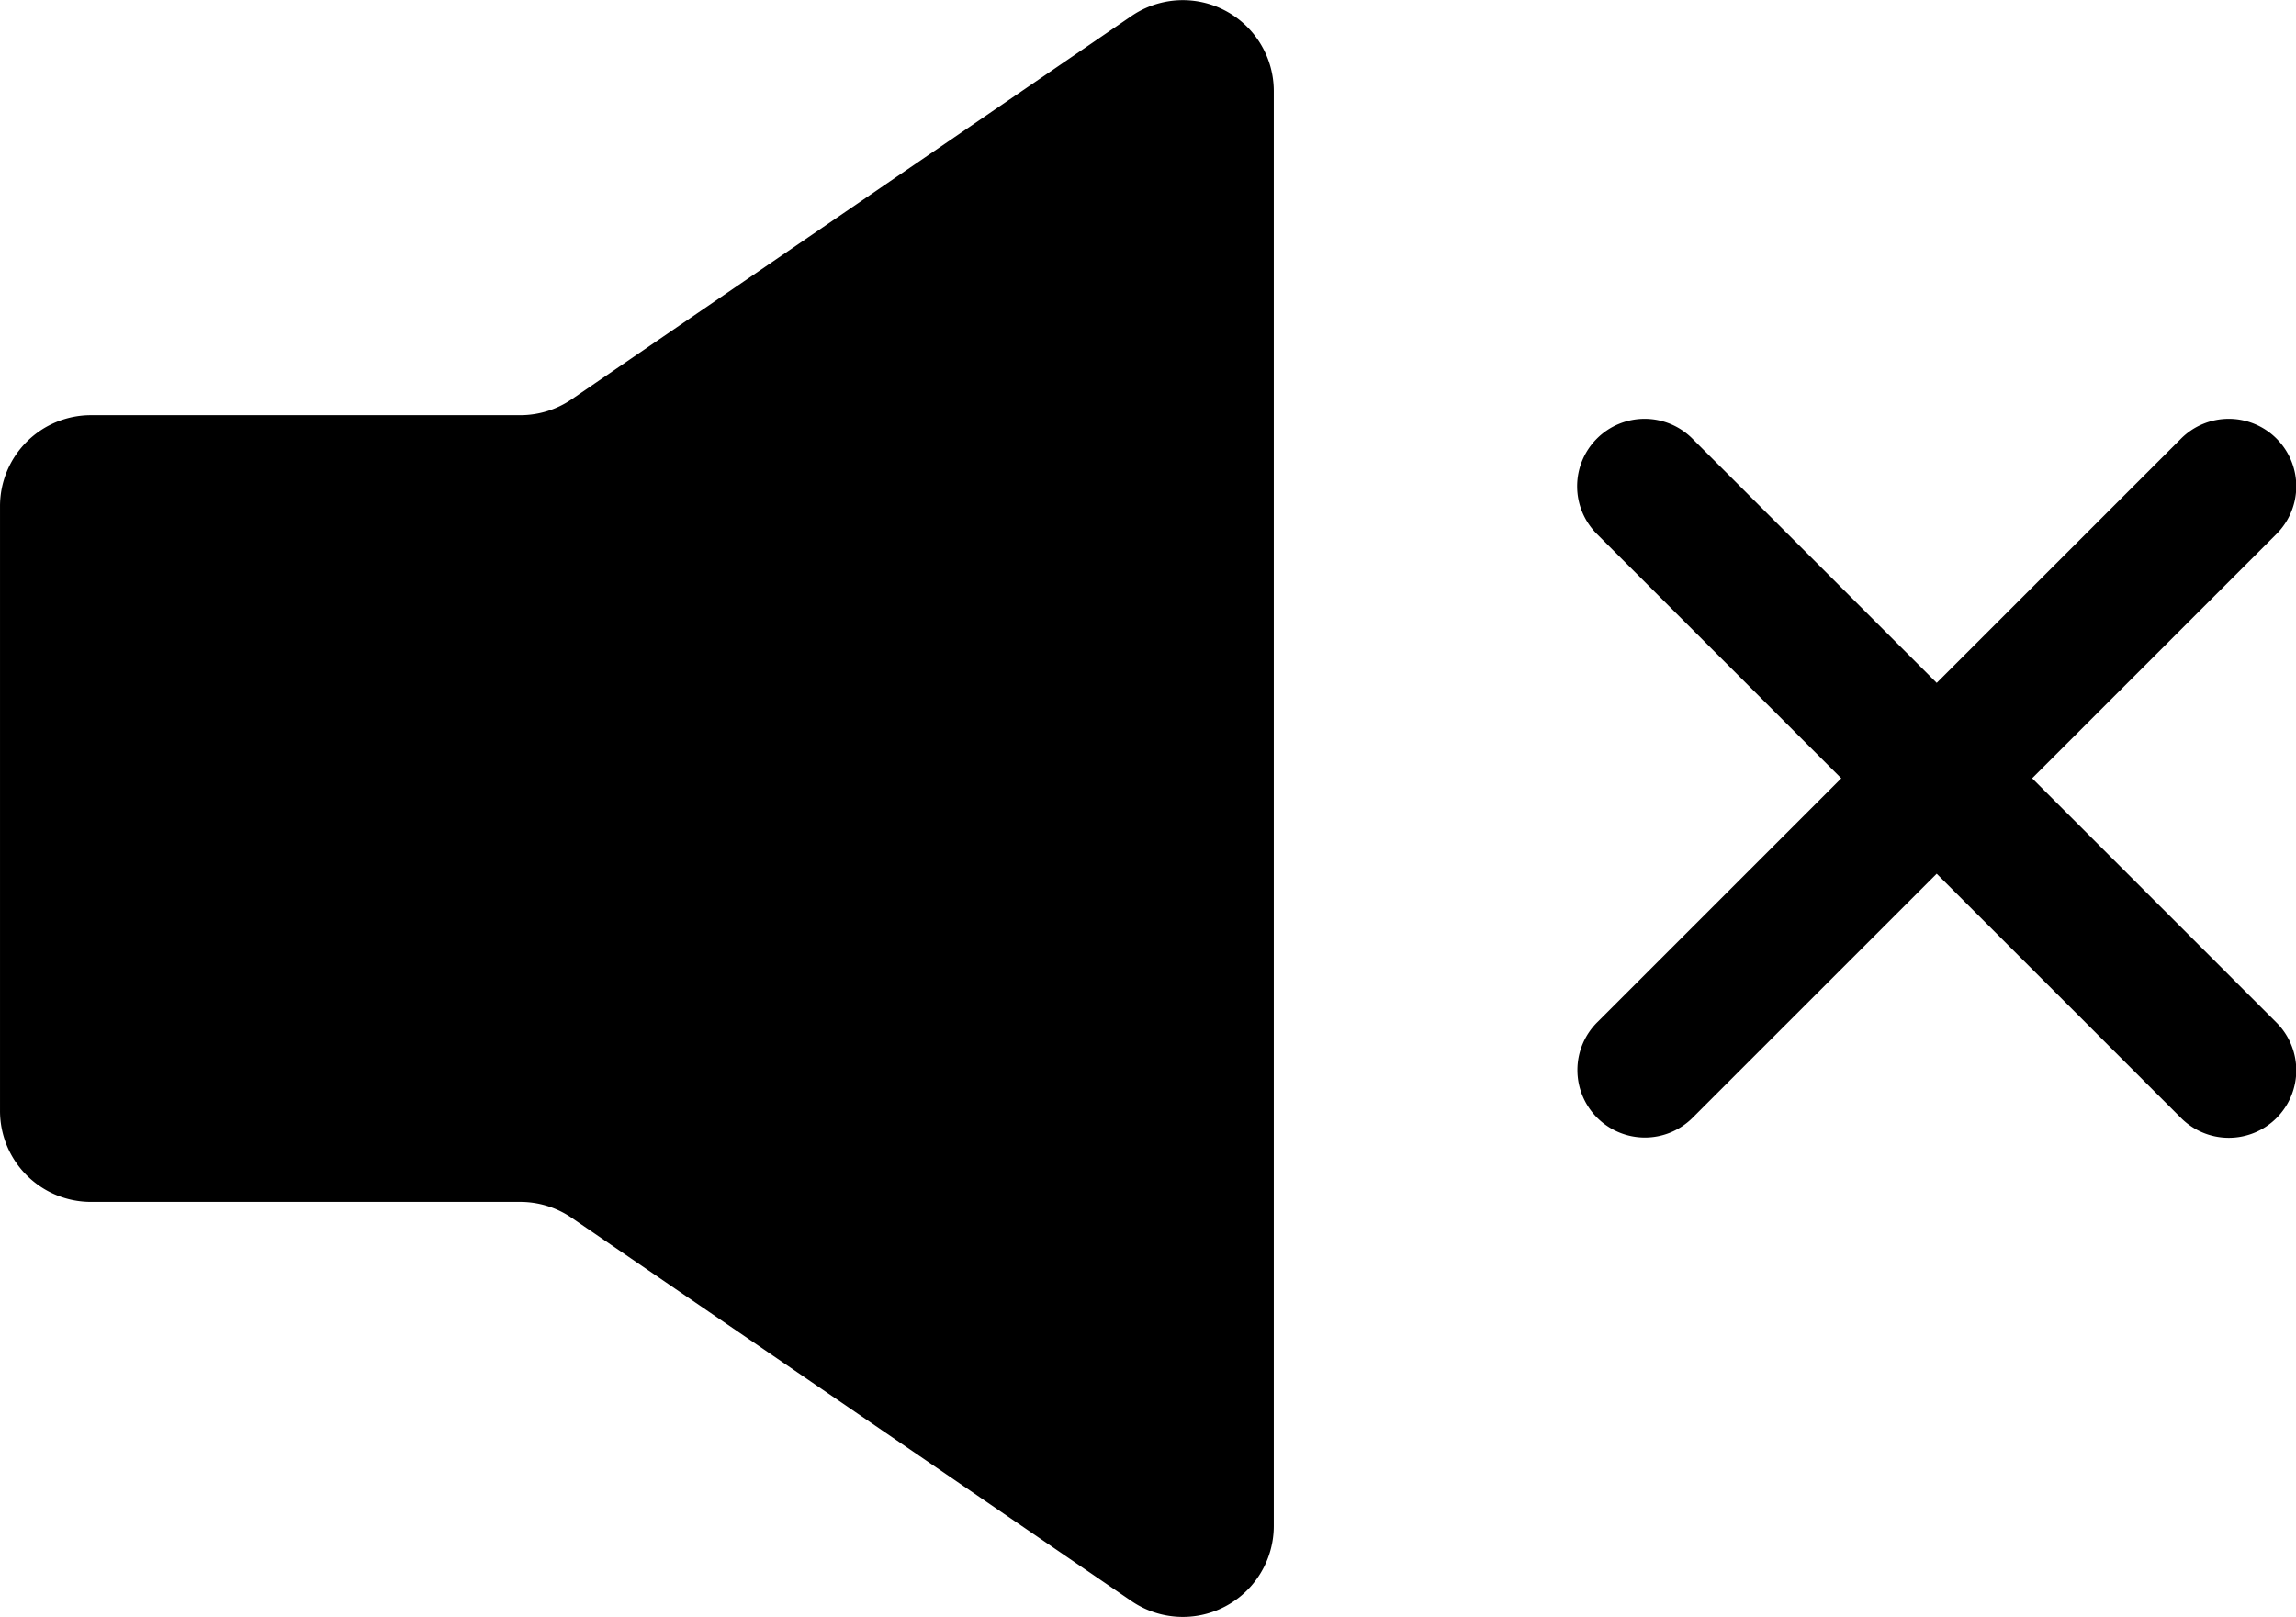 <svg xmlns="http://www.w3.org/2000/svg" width="567.806" height="399.985">
  <path
    d="M22.503 297.292h106.16a22.5 22.5 0 0112.714 3.936l138.42 94.782a22.5 22.5 0 0035.214-18.567V22.541a22.5 22.5 0 00-35.217-18.567l-138.42 94.783a22.5 22.5 0 01-12.714 3.936H22.503a22.5 22.5 0 00-22.5 22.5v149.596a22.5 22.5 0 0022.5 22.503z" />
  <path
    d="M394.987 276.474a16.683 16.683 0 0023.6 0l60.365-60.361 60.365 60.361a16.688 16.688 0 1023.6-23.6l-60.365-60.361 60.365-60.361a16.688 16.688 0 10-23.6-23.6l-60.365 60.361-60.365-60.361a16.688 16.688 0 10-23.6 23.6l60.365 60.361-60.365 60.361a16.683 16.683 0 000 23.6z" />
  </svg>